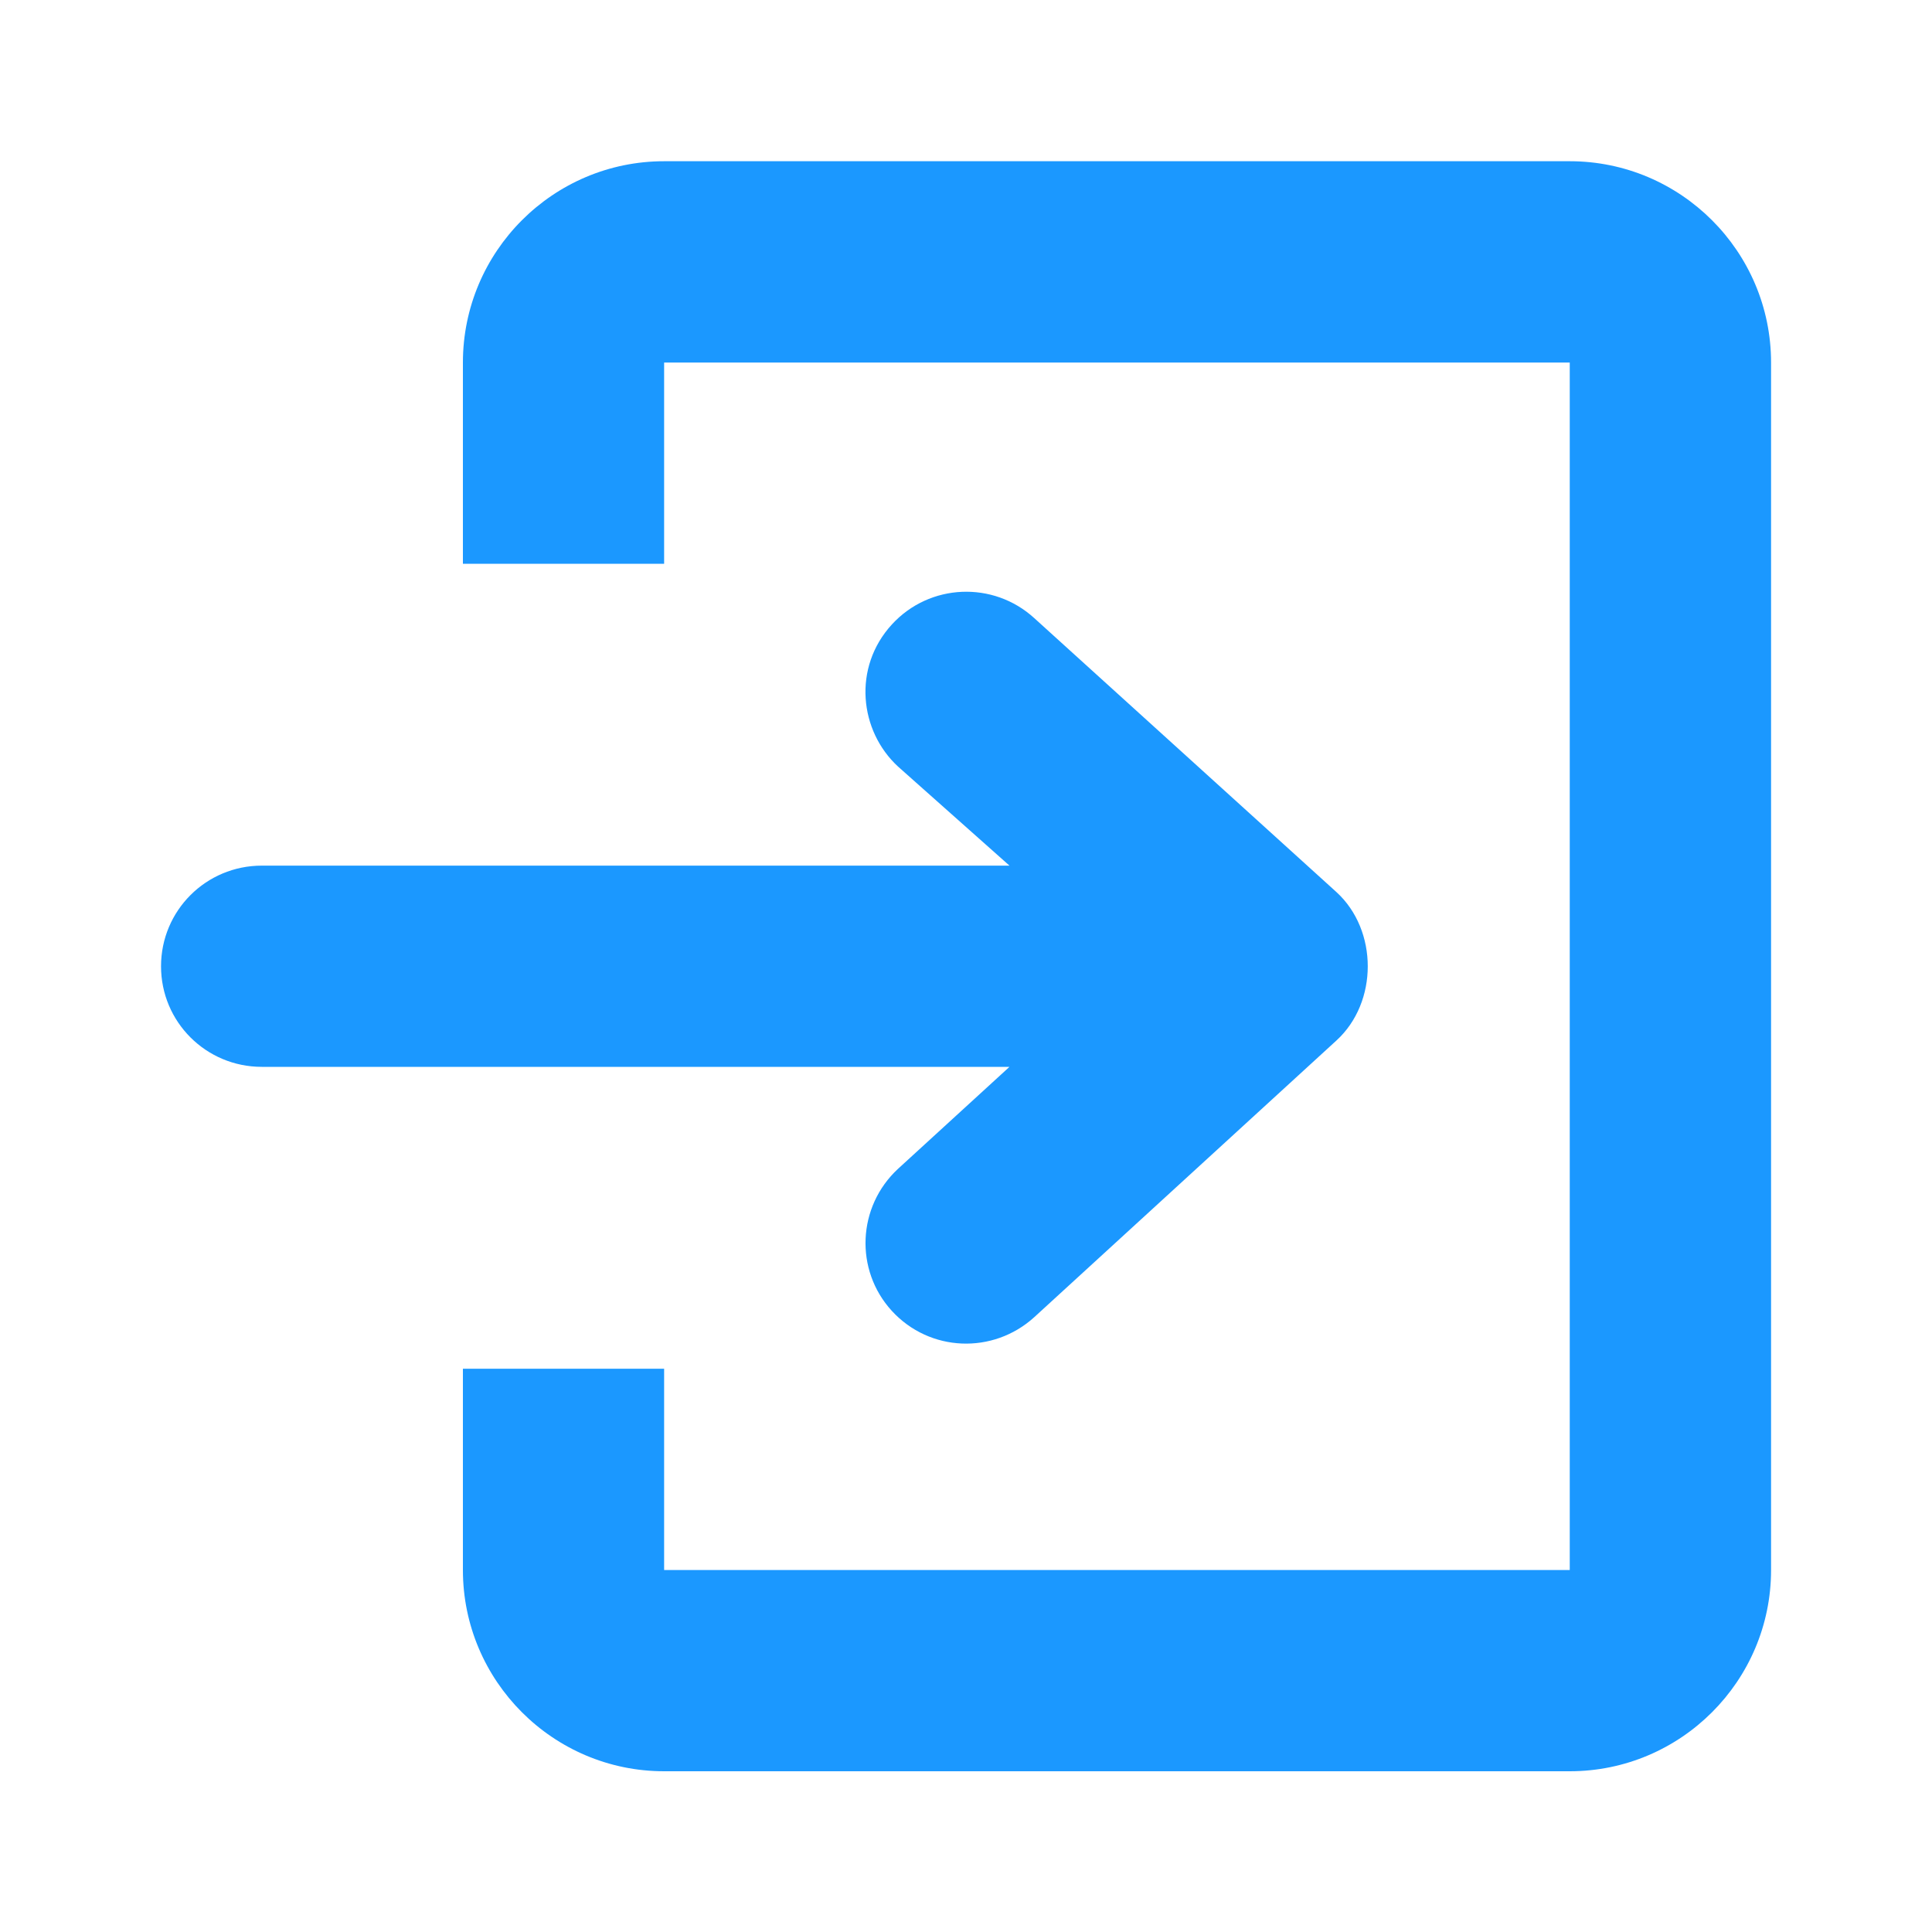 <svg width="20" height="20" viewBox="0 0 20 20" fill="none" xmlns="http://www.w3.org/2000/svg">
<g clip-path="url(#clip0_10279_67397)">
<path d="M4.792 3.753V5.836H6.875V3.753L16.25 3.753V16.253H6.875V14.169H4.792V16.253C4.792 17.401 5.726 18.336 6.875 18.336H16.25C17.399 18.336 18.334 17.401 18.334 16.253V3.753C18.334 2.604 17.399 1.669 16.25 1.669H6.875C5.726 1.669 4.792 2.604 4.792 3.753ZM13.835 10.771C14.267 10.376 14.267 9.63 13.835 9.235L10.707 6.399C10.282 6.011 9.623 6.039 9.233 6.464C8.824 6.91 8.896 7.567 9.297 7.936L10.45 8.961H2.71C2.133 8.961 1.667 9.426 1.667 10.003C1.667 10.579 2.133 11.044 2.71 11.044H10.45L9.297 12.099C8.874 12.49 8.845 13.147 9.232 13.57C9.623 13.997 10.28 14.023 10.707 13.635L13.835 10.771Z" fill="#1B98FF"/>
</g>
<defs>
<clipPath id="clip0_10279_67397">
<rect width="16.667" height="16.667" fill="white" transform="matrix(0 -1 1 0 1.667 18.334)"/>
</clipPath>
</defs>
</svg>
